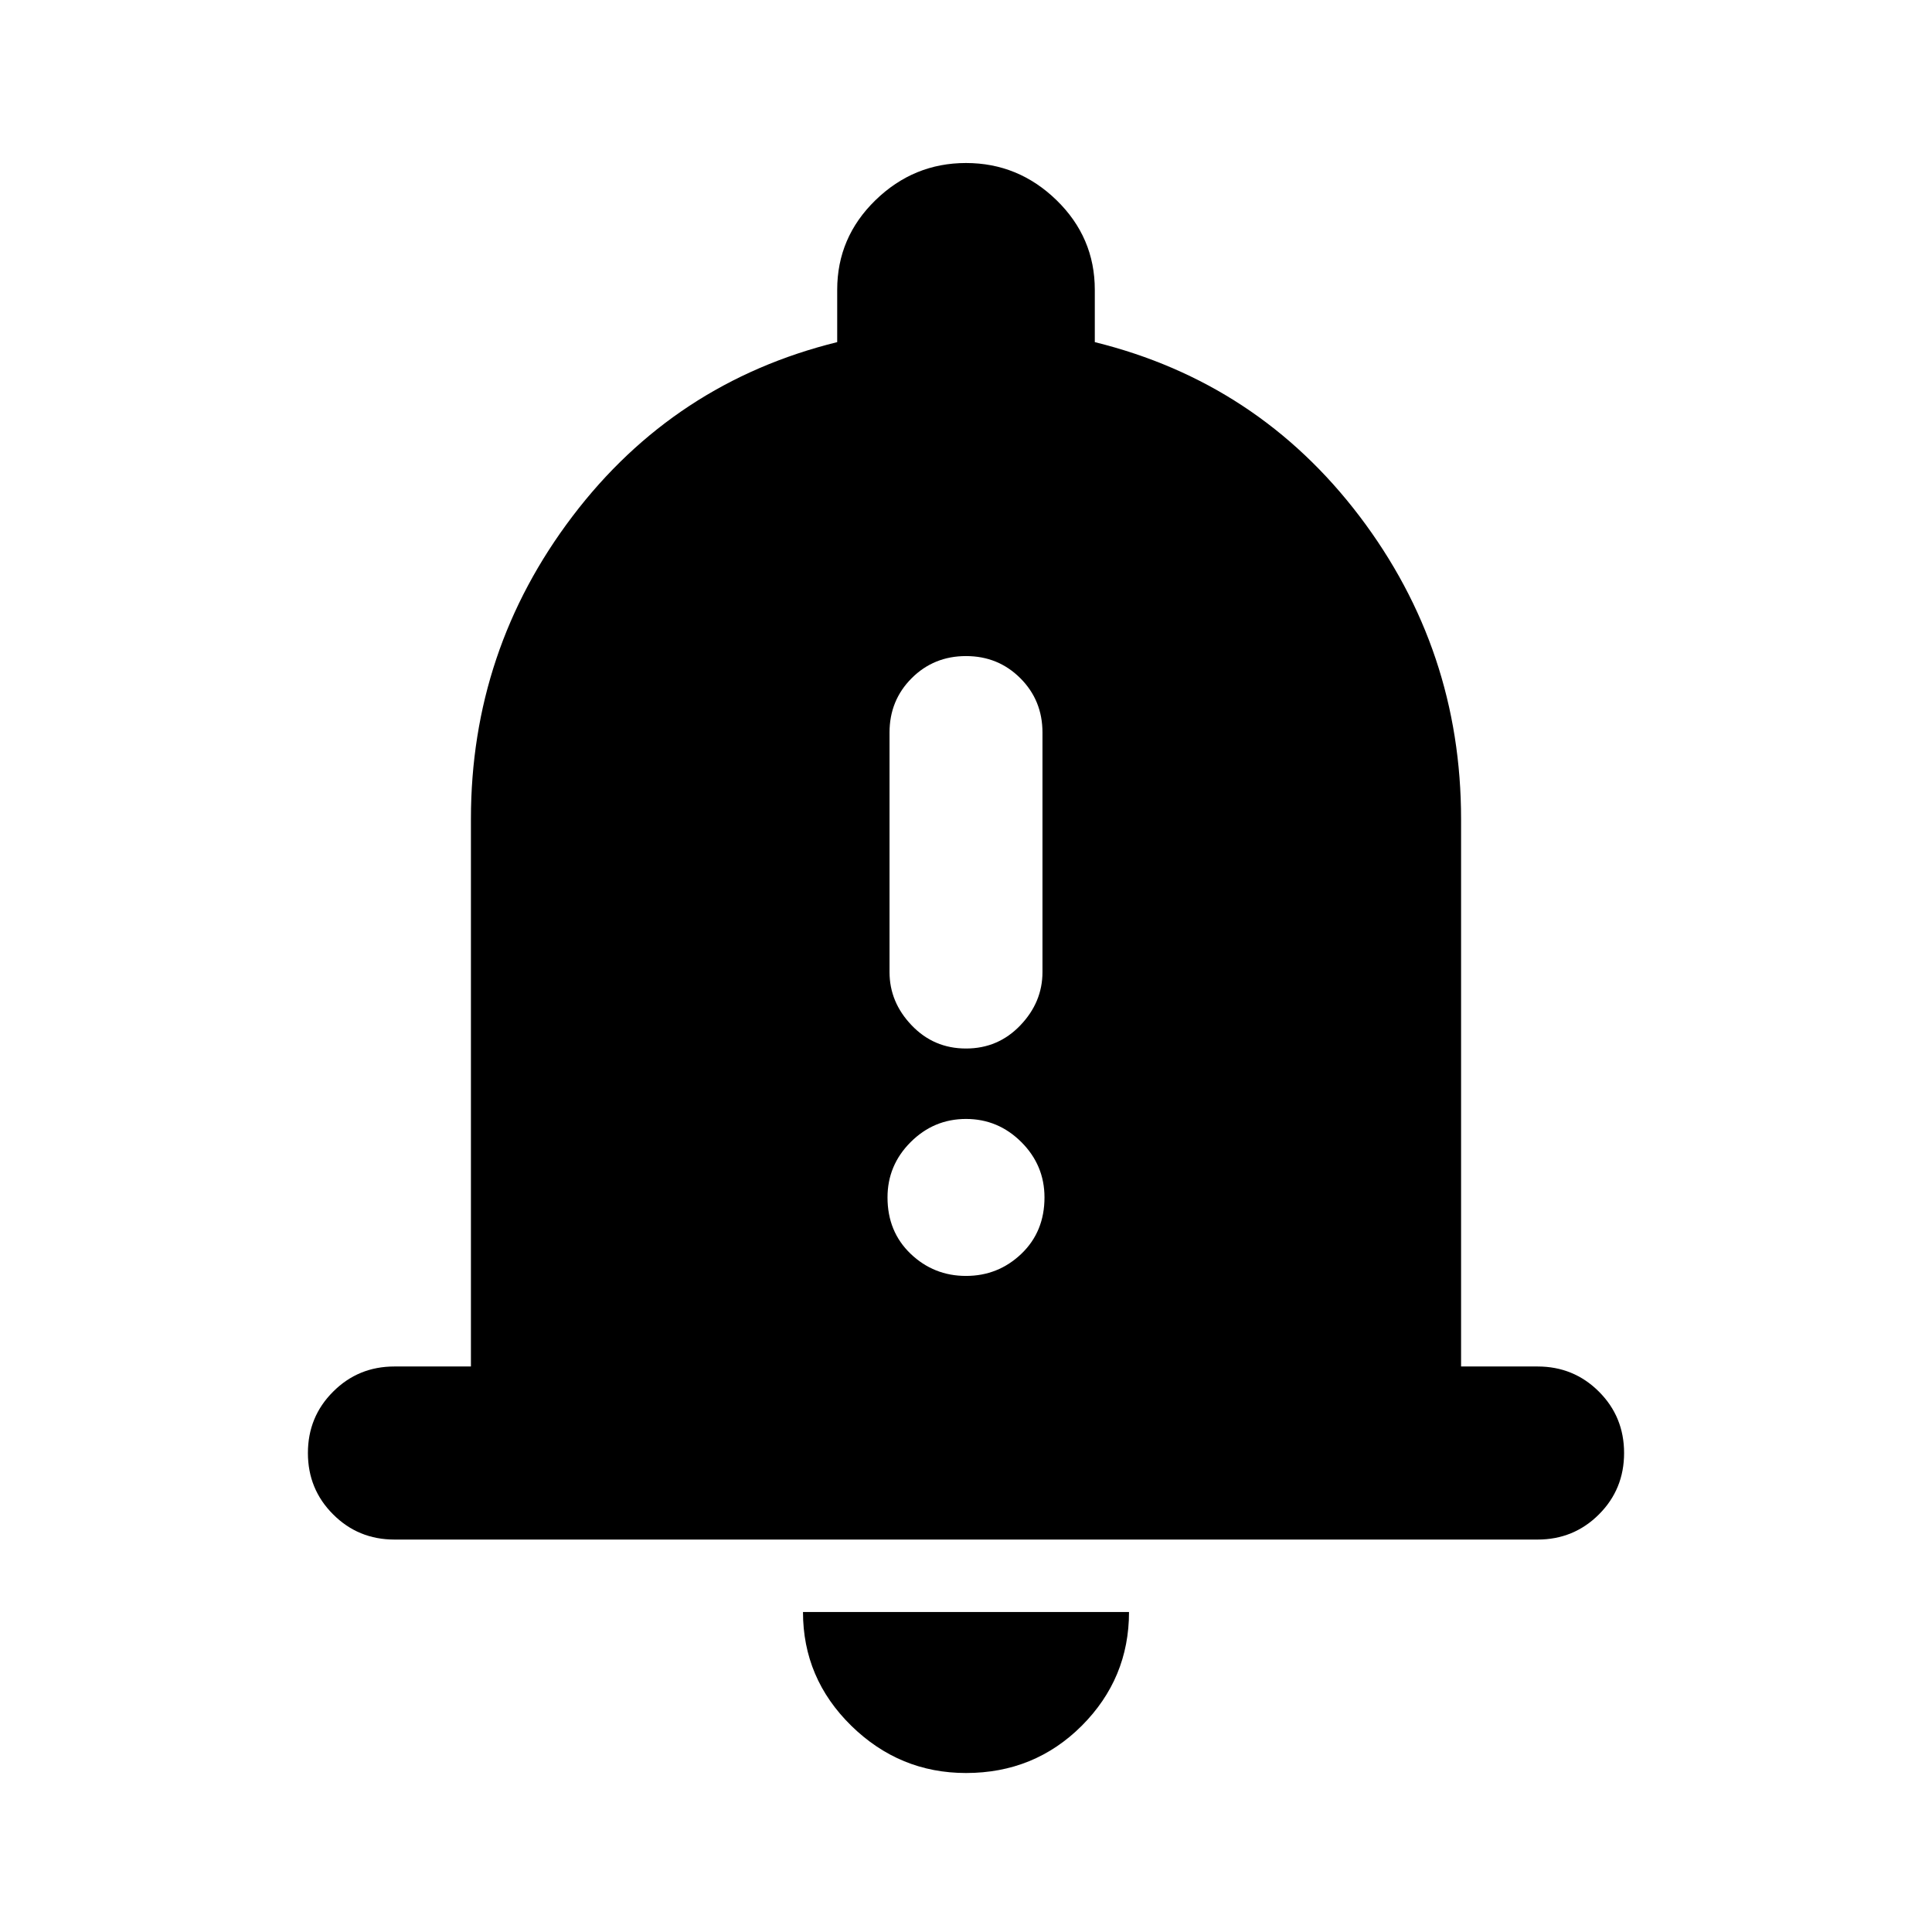 <svg xmlns="http://www.w3.org/2000/svg" height="24" width="24"><path d="M12 13.025q.4 0 .675-.288.275-.287.275-.662V9.1q0-.4-.275-.675T12 8.15q-.4 0-.675.275t-.275.675v2.975q0 .375.275.662.275.288.675.288Zm0 2.825q.4 0 .688-.275.287-.275.287-.7 0-.4-.287-.687Q12.4 13.9 12 13.9q-.4 0-.688.288-.287.287-.287.687 0 .425.287.7.288.275.688.275Zm-7.1 3.275q-.45 0-.762-.313-.313-.312-.313-.762t.313-.762q.312-.313.762-.313h.95v-6.8q0-2.1 1.263-3.763Q8.375 4.75 10.4 4.25V3.6q0-.65.475-1.113.475-.462 1.125-.462t1.125.462q.475.463.475 1.113v.65q2.025.5 3.288 2.162 1.262 1.663 1.262 3.763v6.8h.95q.45 0 .763.313.312.312.312.762t-.312.762q-.313.313-.763.313Zm7.1 2.9q-.825 0-1.425-.587-.6-.588-.6-1.413h4.05q0 .825-.587 1.413-.588.587-1.438.587Z"/></svg>